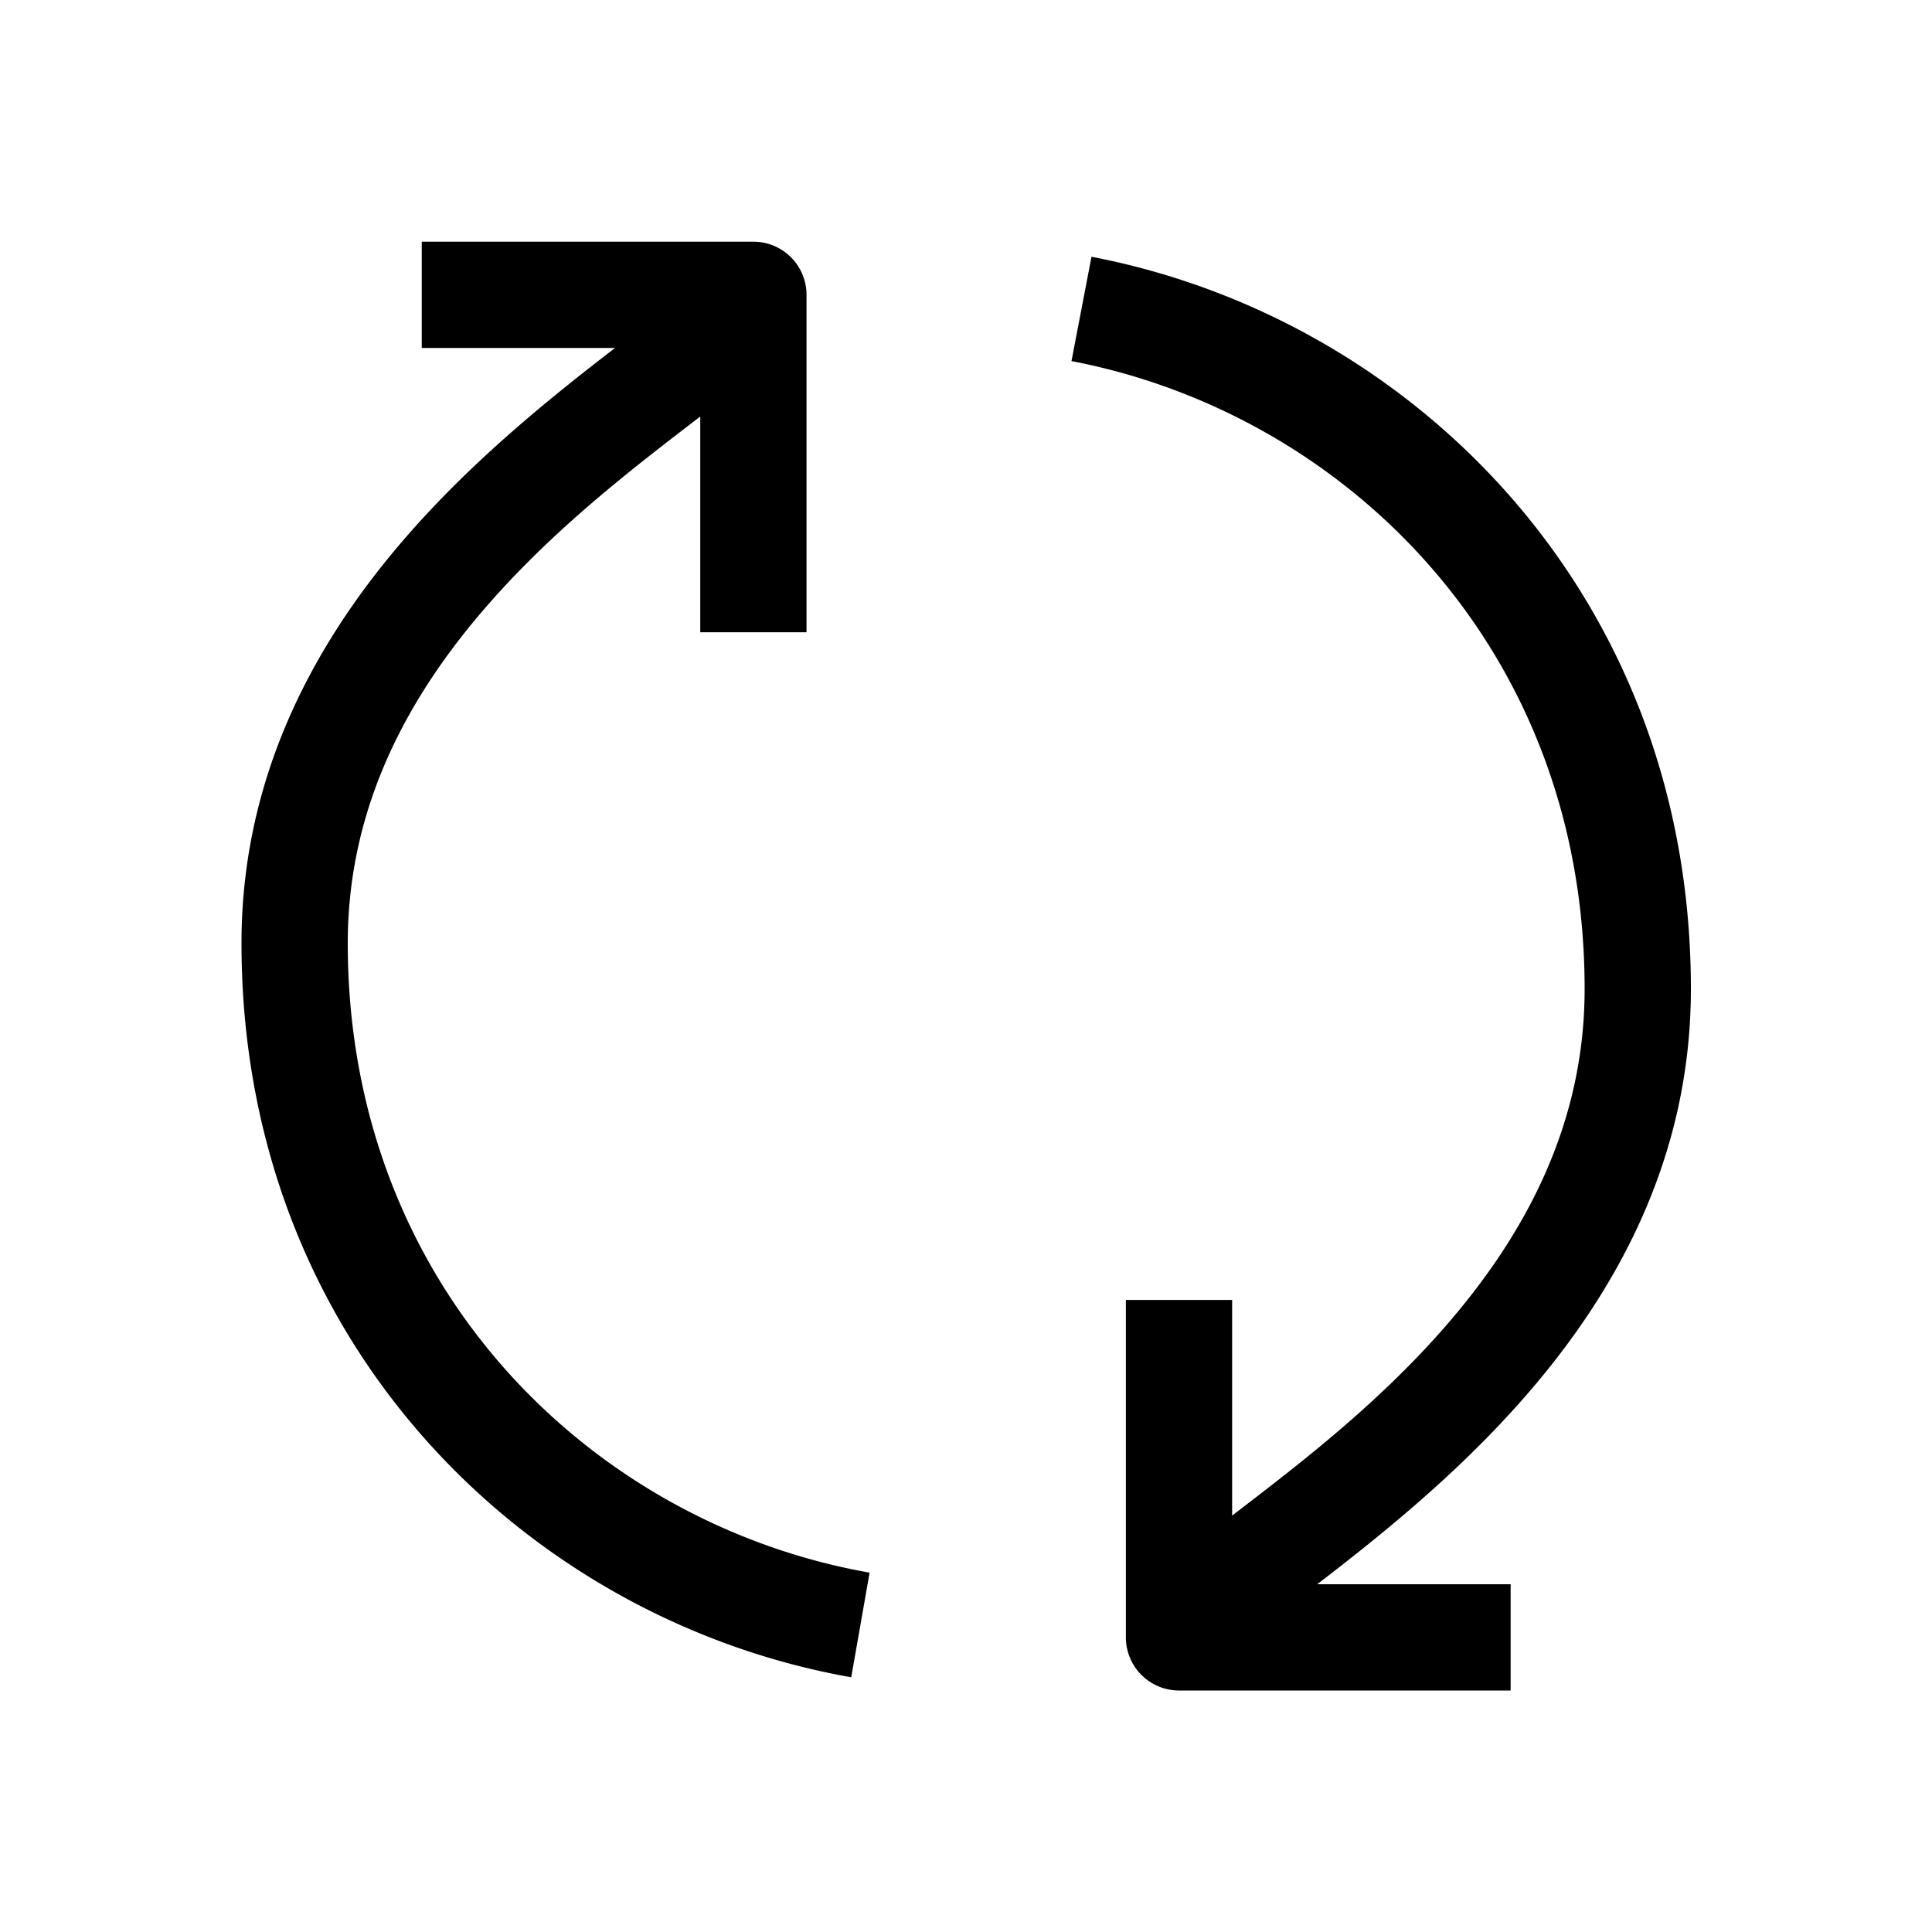 <svg xmlns="http://www.w3.org/2000/svg" fill="none" viewBox="0 0 20 20">
  <path fill="currentColor" fill-rule="evenodd" d="M3.6 9.764c0 3.583 2.553 6.014 5.402 6.516l-.19 1.083C5.491 16.778 2.5 13.936 2.5 9.764c0-1.767.79-3.16 1.72-4.224.704-.806 1.516-1.452 2.147-1.938H4.366v-1.1h3.433a.55.55 0 0 1 .55.55v3.493h-1.1V4.312l-.047.036c-.654.502-1.458 1.119-2.154 1.916-.823.942-1.448 2.087-1.448 3.5Zm12.804.474c0-3.546-2.5-5.962-5.312-6.5l.207-1.08c3.276.626 6.205 3.452 6.205 7.58 0 1.767-.79 3.16-1.72 4.223-.704.807-1.516 1.453-2.148 1.939h2.002v1.1h-3.433a.55.55 0 0 1-.55-.55v-3.493h1.1v2.233l.047-.037c.654-.501 1.458-1.118 2.154-1.915.822-.942 1.448-2.087 1.448-3.5Z" clip-rule="evenodd"/>
</svg>